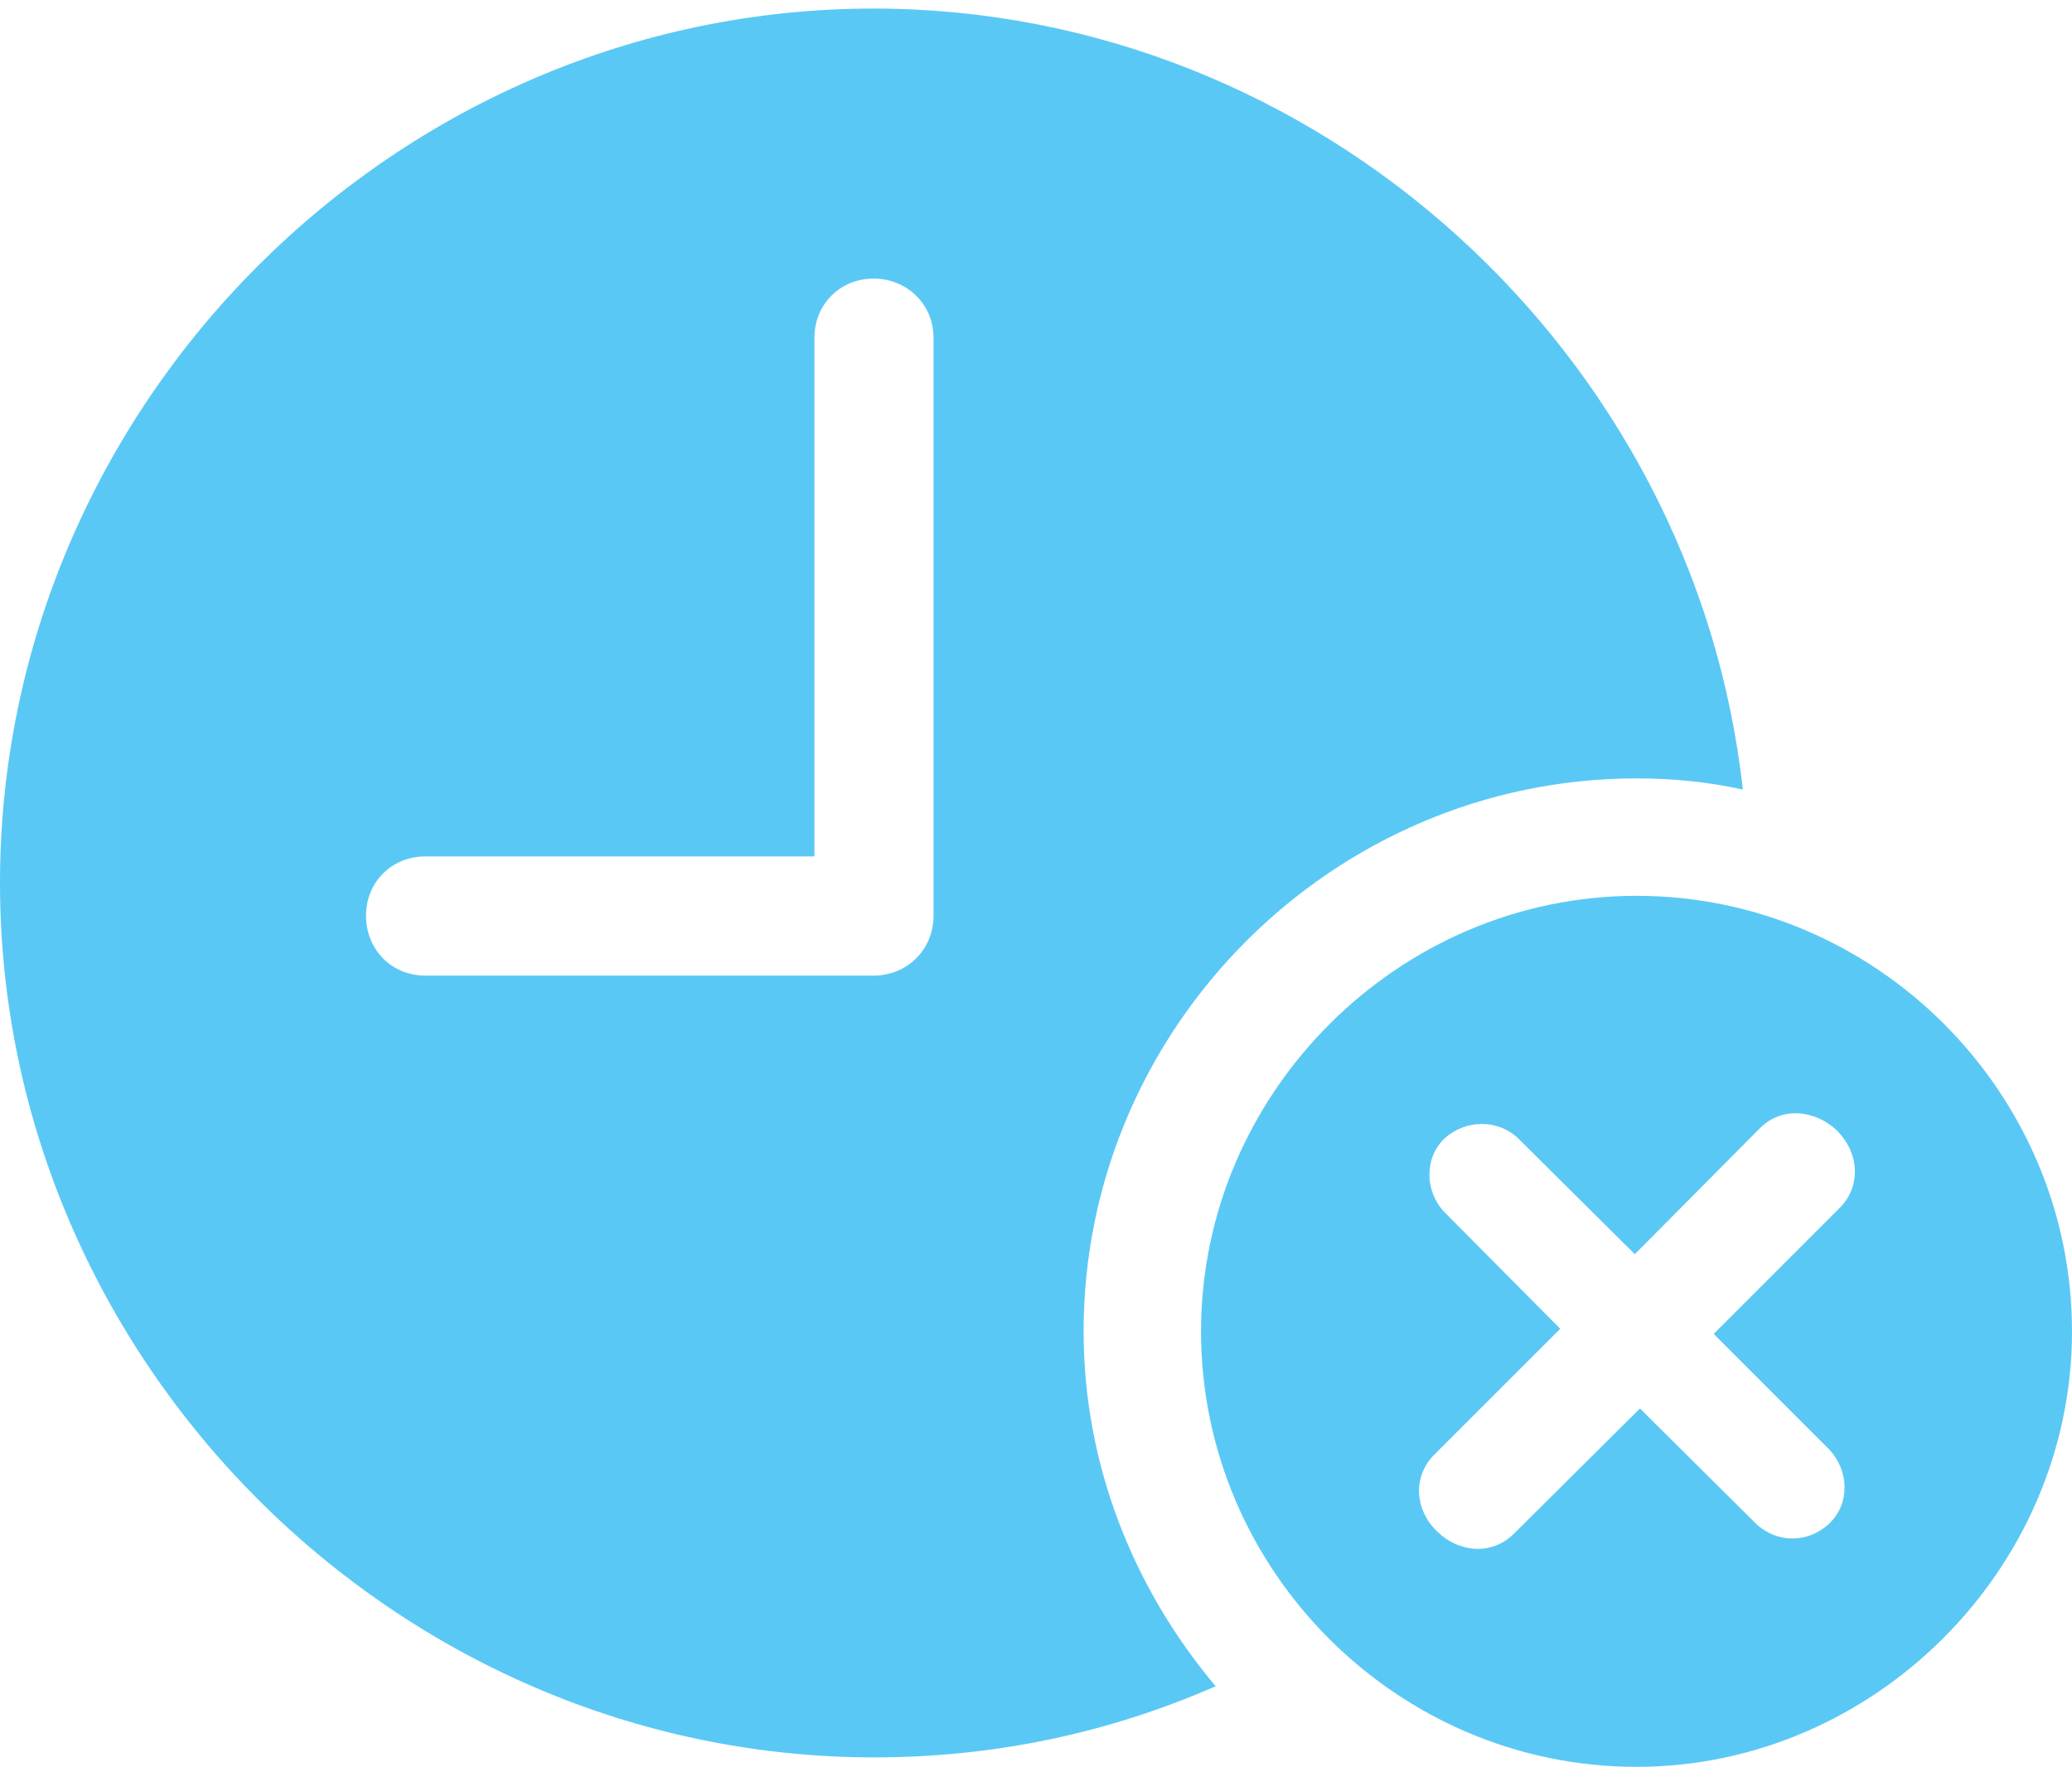<?xml version="1.0" encoding="UTF-8"?>
<!--Generator: Apple Native CoreSVG 175.5-->
<!DOCTYPE svg
PUBLIC "-//W3C//DTD SVG 1.1//EN"
       "http://www.w3.org/Graphics/SVG/1.1/DTD/svg11.dtd">
<svg version="1.1" xmlns="http://www.w3.org/2000/svg" xmlns:xlink="http://www.w3.org/1999/xlink" width="29.504" height="25.159">
 <g>
  <rect height="25.159" opacity="0" width="29.504" x="0" y="0"/>
  <path d="M12.451 25.024C14.172 25.024 15.808 24.67 17.31 24.011C16.15 22.632 15.43 20.874 15.43 18.957C15.43 14.636 18.982 11.084 23.303 11.084C23.828 11.084 24.316 11.133 24.817 11.243C24.133 5.042 18.787 0.122 12.439 0.122C5.627 0.122 0 5.762 0 12.573C0 19.373 5.64 25.024 12.451 25.024ZM6.055 13.892C5.579 13.892 5.212 13.525 5.212 13.037C5.212 12.561 5.579 12.195 6.055 12.195L11.597 12.195L11.597 4.81C11.597 4.333 11.963 3.967 12.439 3.967C12.915 3.967 13.293 4.333 13.293 4.81L13.293 13.037C13.293 13.525 12.915 13.892 12.439 13.892ZM23.303 25.159C26.672 25.159 29.504 22.351 29.504 18.957C29.504 15.552 26.709 12.756 23.303 12.756C19.91 12.756 17.102 15.564 17.102 18.957C17.102 22.375 19.91 25.159 23.303 25.159ZM21.558 21.838C21.24 22.156 20.764 22.107 20.459 21.802C20.154 21.509 20.105 21.033 20.422 20.715L22.217 18.921L20.569 17.261C20.288 16.968 20.276 16.492 20.569 16.211C20.862 15.942 21.326 15.93 21.619 16.211L23.279 17.859L25.061 16.064C25.378 15.747 25.855 15.808 26.16 16.101C26.465 16.406 26.514 16.882 26.196 17.2L24.402 18.994L26.05 20.642C26.331 20.947 26.343 21.411 26.05 21.692C25.757 21.973 25.305 21.985 25 21.692L23.352 20.056Z" fill="#5ac8f5"/>
 </g>
</svg>
